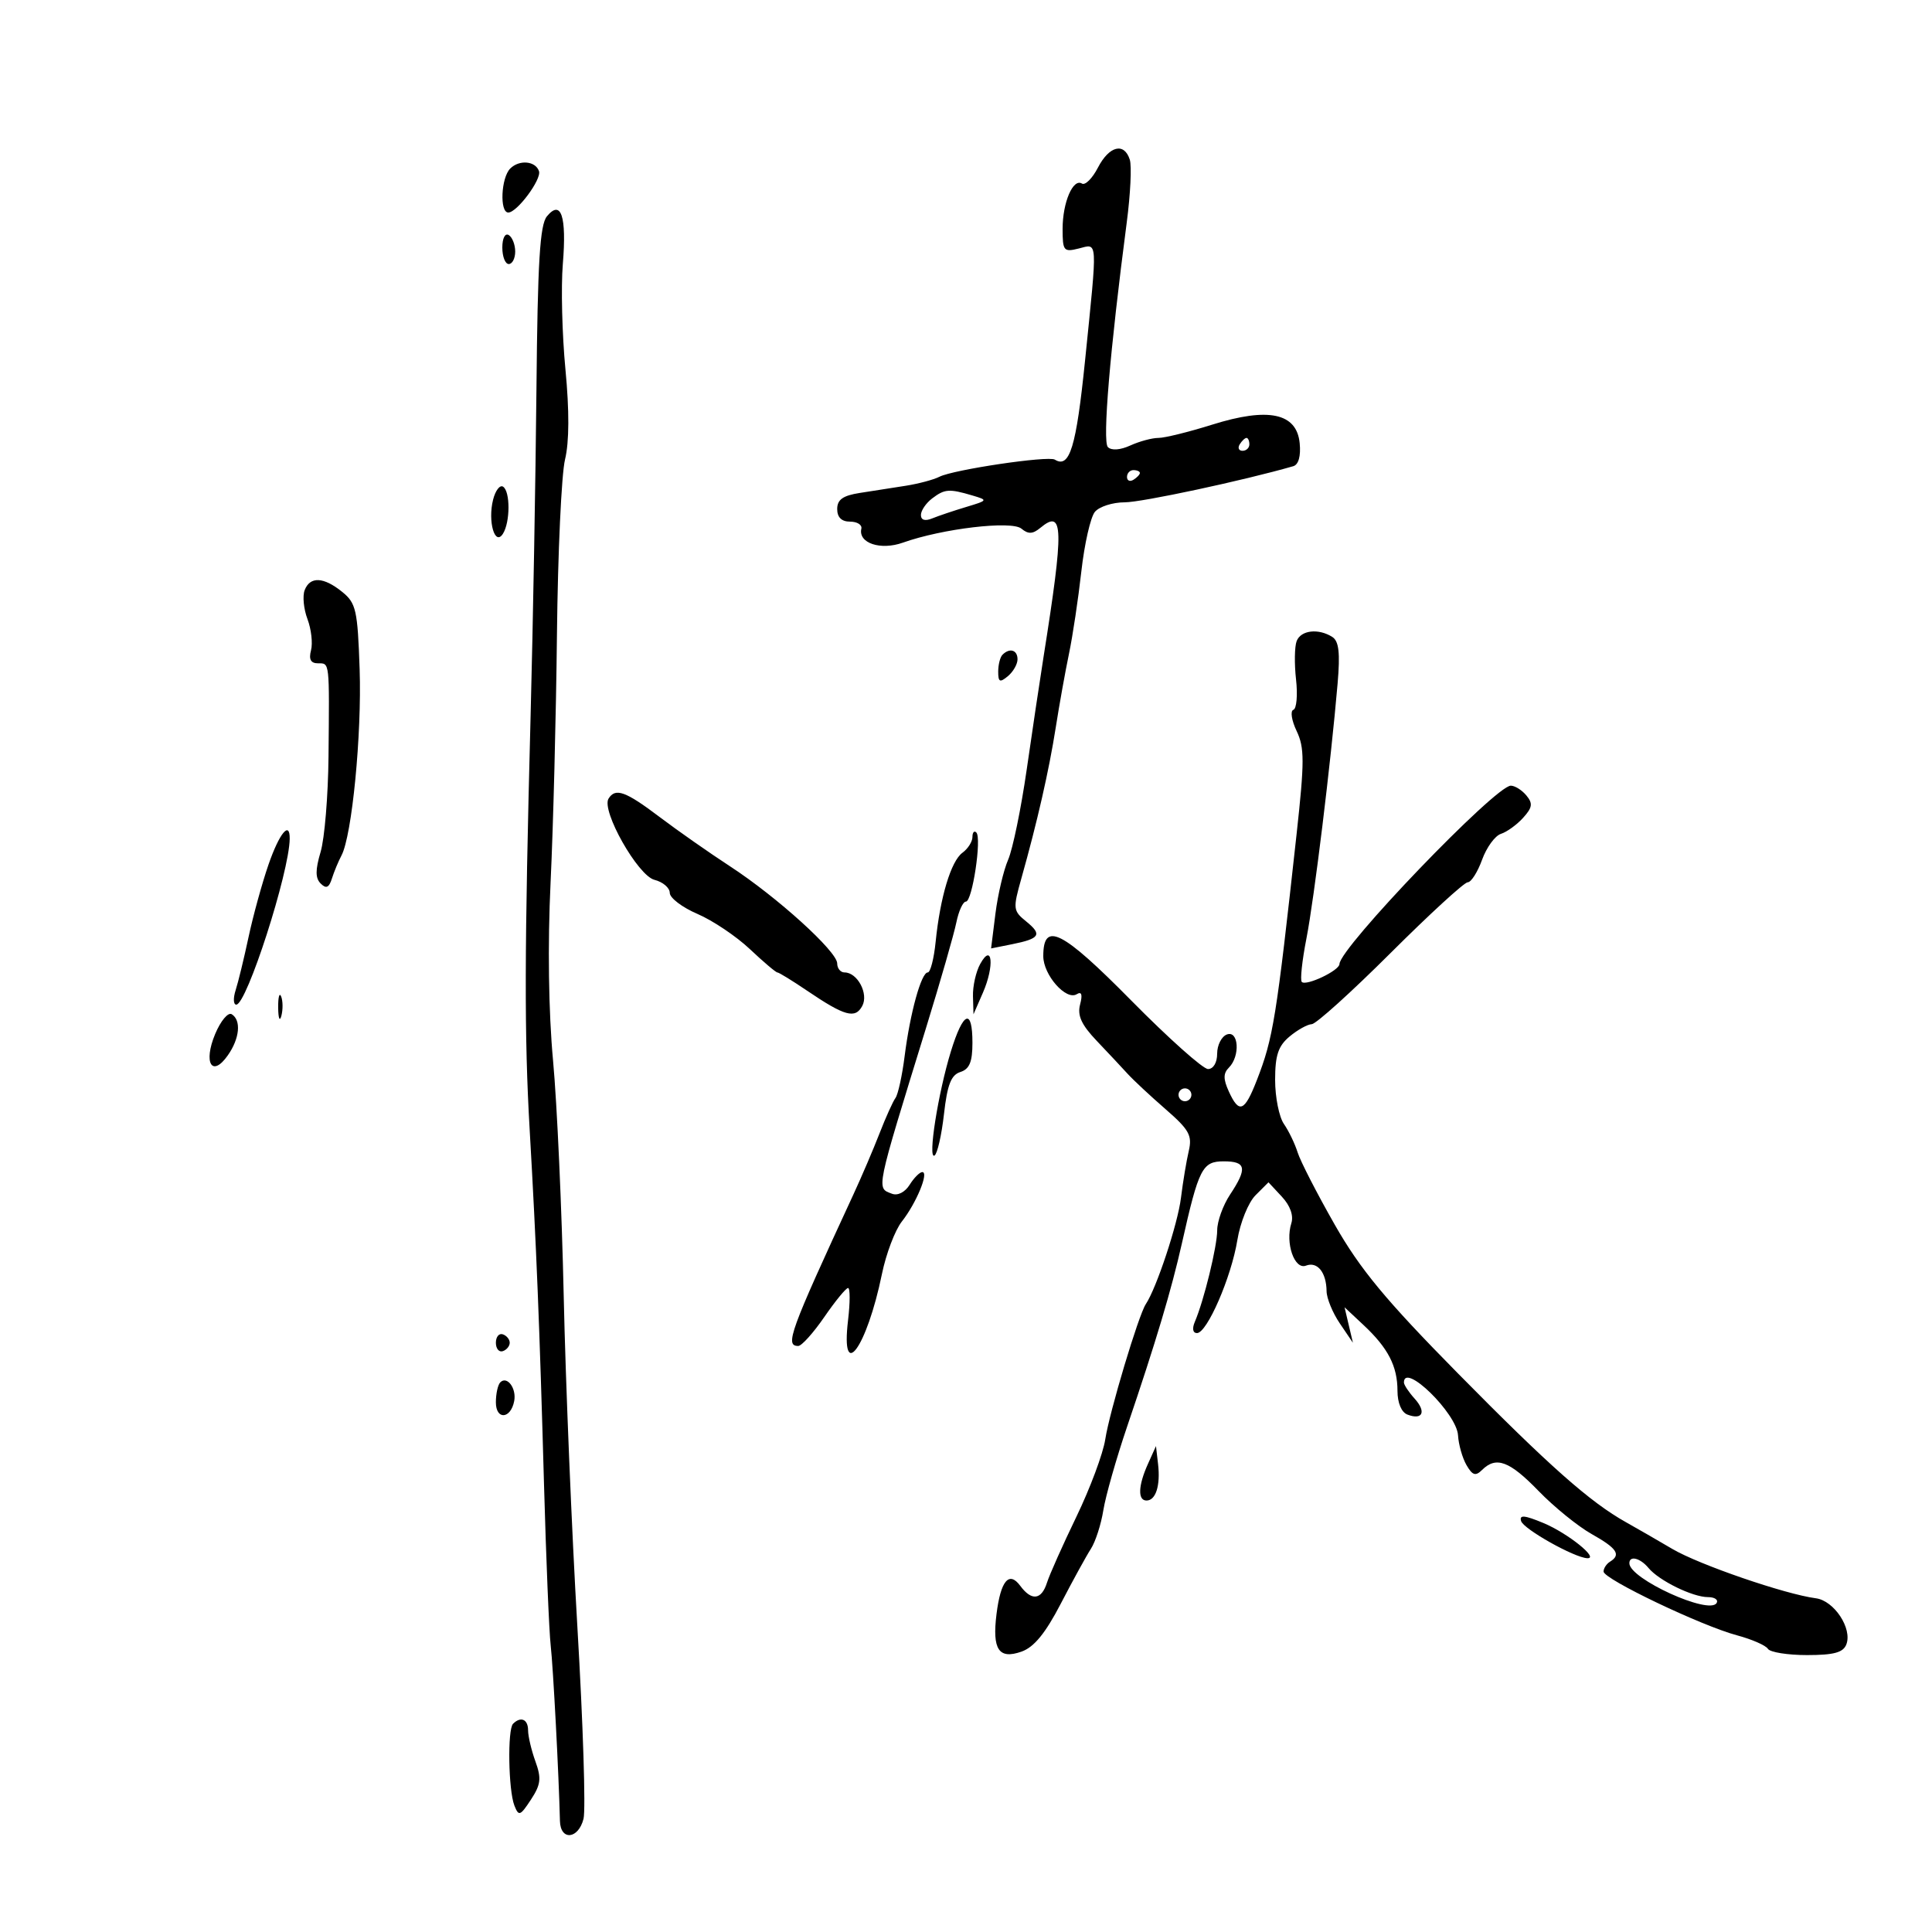 <svg xmlns="http://www.w3.org/2000/svg" width="300" height="300" viewBox="0 0 300 300" version="1.1">
	<path d="M 170.483 26.033 C 169.621 27.701, 168.507 28.813, 168.008 28.505 C 166.620 27.647, 165 31.438, 165 35.543 C 165 38.962, 165.173 39.173, 167.500 38.589 C 170.500 37.836, 170.440 36.787, 168.492 55.934 C 167.118 69.445, 166.097 72.796, 163.790 71.370 C 162.766 70.737, 148.040 72.925, 145.873 74.032 C 144.978 74.489, 142.616 75.119, 140.623 75.432 C 138.630 75.744, 135.425 76.245, 133.500 76.545 C 130.880 76.954, 130 77.582, 130 79.045 C 130 80.333, 130.682 81, 132 81 C 133.100 81, 133.888 81.492, 133.750 82.093 C 133.238 84.331, 136.723 85.501, 140.206 84.260 C 146.323 82.081, 157.068 80.811, 158.604 82.087 C 159.668 82.970, 160.366 82.941, 161.542 81.965 C 165.159 78.963, 165.232 81.882, 162.041 102 C 161.474 105.575, 160.297 113.450, 159.426 119.500 C 158.555 125.550, 157.257 131.850, 156.542 133.500 C 155.827 135.150, 154.939 138.923, 154.569 141.885 L 153.895 147.271 157.125 146.625 C 161.488 145.752, 161.877 145.134, 159.352 143.086 C 157.306 141.427, 157.270 141.110, 158.591 136.422 C 161.058 127.673, 162.887 119.647, 163.930 113 C 164.490 109.425, 165.419 104.250, 165.994 101.500 C 166.568 98.750, 167.431 93.005, 167.910 88.734 C 168.389 84.463, 169.336 80.300, 170.013 79.484 C 170.691 78.668, 172.771 78, 174.637 78 C 177.309 78, 193.125 74.612, 200.814 72.393 C 201.638 72.155, 202.011 70.821, 201.814 68.814 C 201.354 64.127, 196.961 63.198, 188.219 65.942 C 184.613 67.074, 180.860 68, 179.879 68 C 178.897 68, 176.936 68.528, 175.520 69.173 C 173.948 69.889, 172.589 69.986, 172.030 69.423 C 171.166 68.553, 172.353 54.425, 174.960 34.543 C 175.534 30.167, 175.747 25.779, 175.434 24.793 C 174.568 22.064, 172.233 22.648, 170.483 26.033 M 79.229 26.171 C 77.799 27.601, 77.560 33, 78.927 33 C 80.287 33, 84.115 27.845, 83.694 26.581 C 83.164 24.990, 80.642 24.758, 79.229 26.171 M 84.930 33.585 C 83.834 34.905, 83.485 40.644, 83.300 60.382 C 83.170 74.197, 82.763 96.975, 82.395 111 C 81.432 147.683, 81.403 160.816, 82.251 175.500 C 83.282 193.360, 83.790 205.932, 84.474 230.500 C 84.796 242.050, 85.262 253.300, 85.511 255.500 C 85.899 258.920, 86.778 275.621, 86.947 282.750 C 87.020 285.864, 89.808 285.612, 90.610 282.419 C 90.966 280.999, 90.538 267.611, 89.658 252.669 C 88.778 237.726, 87.822 214.569, 87.532 201.208 C 87.243 187.847, 86.500 171.422, 85.880 164.708 C 85.174 157.057, 85.031 146.714, 85.495 137 C 85.903 128.475, 86.348 111.150, 86.484 98.500 C 86.620 85.850, 87.184 73.632, 87.737 71.350 C 88.395 68.632, 88.417 63.798, 87.800 57.350 C 87.282 51.932, 87.099 44.575, 87.395 41 C 88.008 33.573, 87.130 30.933, 84.930 33.585 M 78 38.441 C 78 39.848, 78.450 41, 79 41 C 79.550 41, 80 40.127, 80 39.059 C 80 37.991, 79.550 36.840, 79 36.500 C 78.433 36.149, 78 36.990, 78 38.441 M 192.500 69 C 192.160 69.550, 192.359 70, 192.941 70 C 193.523 70, 194 69.550, 194 69 C 194 68.450, 193.802 68, 193.559 68 C 193.316 68, 192.840 68.450, 192.500 69 M 175 74.059 C 175 74.641, 175.450 74.840, 176 74.500 C 176.550 74.160, 177 73.684, 177 73.441 C 177 73.198, 176.550 73, 176 73 C 175.450 73, 175 73.477, 175 74.059 M 76.566 77.592 C 75.719 80.969, 76.842 84.859, 78.094 82.882 C 79.239 81.074, 79.248 76.271, 78.107 75.566 C 77.615 75.262, 76.922 76.174, 76.566 77.592 M 144.750 77.392 C 143.787 78.123, 143 79.282, 143 79.967 C 143 80.760, 143.637 80.954, 144.750 80.499 C 145.713 80.105, 148.075 79.309, 150 78.731 C 153.418 77.703, 153.442 77.661, 151 76.939 C 147.376 75.867, 146.694 75.917, 144.750 77.392 M 47.305 91.647 C 46.957 92.554, 47.156 94.574, 47.746 96.137 C 48.336 97.700, 48.582 99.884, 48.293 100.989 C 47.926 102.391, 48.256 103, 49.383 103 C 51.204 103, 51.155 102.559, 51.011 117.500 C 50.953 123.550, 50.402 130.202, 49.785 132.282 C 48.953 135.091, 48.956 136.356, 49.799 137.199 C 50.646 138.046, 51.088 137.848, 51.540 136.417 C 51.873 135.363, 52.541 133.754, 53.023 132.843 C 54.658 129.755, 56.189 114.052, 55.844 103.911 C 55.531 94.727, 55.288 93.649, 53.139 91.910 C 50.240 89.564, 48.141 89.470, 47.305 91.647 M 201.344 99.546 C 201.017 100.397, 200.974 103.079, 201.248 105.506 C 201.521 107.933, 201.334 110.055, 200.831 110.223 C 200.329 110.390, 200.558 111.871, 201.341 113.514 C 202.571 116.097, 202.571 118.255, 201.336 129.500 C 198.182 158.232, 197.699 161.220, 195.155 167.746 C 193.244 172.650, 192.405 172.983, 190.806 169.473 C 189.933 167.557, 189.938 166.662, 190.827 165.773 C 192.604 163.996, 192.345 159.930, 190.500 160.638 C 189.675 160.955, 189 162.291, 189 163.607 C 189 165.007, 188.411 166, 187.581 166 C 186.800 166, 181.437 161.213, 175.663 155.361 C 164.899 144.453, 162 142.990, 162 148.469 C 162 151.385, 165.533 155.406, 167.194 154.380 C 167.953 153.911, 168.121 154.428, 167.715 155.983 C 167.267 157.693, 167.928 159.132, 170.307 161.630 C 172.063 163.474, 174.219 165.774, 175.097 166.741 C 175.976 167.708, 178.619 170.172, 180.970 172.217 C 184.658 175.422, 185.156 176.316, 184.591 178.717 C 184.232 180.247, 183.686 183.525, 183.380 186 C 182.876 190.072, 179.593 199.998, 177.923 202.500 C 176.794 204.191, 172.274 219.266, 171.625 223.500 C 171.289 225.700, 169.275 231.100, 167.151 235.500 C 165.026 239.900, 162.968 244.512, 162.577 245.750 C 161.724 248.448, 160.188 248.633, 158.428 246.250 C 156.688 243.896, 155.385 245.441, 154.739 250.623 C 154.050 256.146, 155.087 257.708, 158.618 256.464 C 160.561 255.779, 162.330 253.618, 164.727 249 C 166.583 245.425, 168.683 241.600, 169.394 240.500 C 170.105 239.400, 170.975 236.700, 171.328 234.500 C 171.680 232.300, 173.344 226.450, 175.025 221.500 C 179.507 208.305, 181.896 200.310, 183.531 193.040 C 186.149 181.395, 186.692 180.333, 190.023 180.333 C 193.511 180.333, 193.713 181.403, 191 185.500 C 189.907 187.150, 189.010 189.639, 189.007 191.032 C 189 193.554, 186.957 201.919, 185.534 205.250 C 185.085 206.299, 185.219 207, 185.868 207 C 187.433 207, 191.198 198.325, 192.136 192.558 C 192.579 189.833, 193.844 186.712, 194.954 185.602 L 196.968 183.588 199.044 185.817 C 200.342 187.210, 200.895 188.755, 200.520 189.938 C 199.546 193.007, 200.998 197.215, 202.793 196.526 C 204.564 195.846, 205.959 197.580, 205.991 200.500 C 206.003 201.600, 206.928 203.850, 208.047 205.500 L 210.080 208.500 209.431 205.747 L 208.782 202.994 211.724 205.747 C 215.544 209.320, 217 212.141, 217 215.966 C 217 217.835, 217.612 219.298, 218.543 219.655 C 220.909 220.563, 221.513 219.224, 219.661 217.177 C 218.747 216.168, 218 215.040, 218 214.671 C 218 211.452, 226.200 219.459, 226.403 222.877 C 226.488 224.319, 227.080 226.400, 227.717 227.500 C 228.645 229.102, 229.126 229.252, 230.138 228.250 C 232.321 226.088, 234.394 226.860, 238.905 231.515 C 241.311 233.998, 245.017 237.006, 247.140 238.199 C 251.095 240.422, 251.756 241.415, 250 242.500 C 249.450 242.840, 249 243.529, 249 244.031 C 249 245.196, 264.168 252.446, 269.708 253.928 C 272.022 254.548, 274.186 255.492, 274.517 256.027 C 274.847 256.562, 277.581 257, 280.590 257 C 284.762 257, 286.214 256.606, 286.699 255.343 C 287.650 252.865, 284.797 248.547, 281.967 248.180 C 277.203 247.561, 263.849 242.973, 259.696 240.528 C 257.388 239.169, 254.150 237.303, 252.500 236.381 C 246.902 233.253, 240.533 227.613, 226.365 213.238 C 215.142 201.850, 211.204 197.094, 207.246 190.146 C 204.504 185.334, 201.916 180.294, 201.496 178.948 C 201.075 177.602, 200.116 175.612, 199.365 174.527 C 198.614 173.443, 198 170.365, 198 167.688 C 198 163.863, 198.482 162.419, 200.250 160.944 C 201.488 159.911, 203.036 159.052, 203.691 159.033 C 204.346 159.015, 209.845 154.050, 215.911 148 C 221.977 141.950, 227.374 137, 227.905 137 C 228.436 137, 229.439 135.427, 230.135 133.504 C 230.830 131.581, 232.150 129.770, 233.068 129.479 C 233.985 129.187, 235.533 128.069, 236.506 126.993 C 237.954 125.394, 238.047 124.761, 237.016 123.519 C 236.322 122.683, 235.235 122, 234.598 122 C 232.216 122, 208.016 147.191, 207.992 149.696 C 207.982 150.706, 202.824 153.157, 202.142 152.476 C 201.865 152.199, 202.188 149.166, 202.860 145.736 C 204.068 139.572, 206.648 118.471, 207.703 106.136 C 208.112 101.362, 207.904 99.554, 206.874 98.901 C 204.716 97.534, 201.994 97.852, 201.344 99.546 M 155.667 101.667 C 155.300 102.033, 155 103.213, 155 104.289 C 155 105.914, 155.254 106.034, 156.500 105 C 157.325 104.315, 158 103.135, 158 102.378 C 158 100.920, 156.783 100.550, 155.667 101.667 M 94.492 124.013 C 93.339 125.878, 99.051 135.975, 101.623 136.620 C 102.930 136.948, 104 137.859, 104 138.644 C 104 139.429, 105.935 140.901, 108.300 141.914 C 110.666 142.928, 114.329 145.387, 116.440 147.379 C 118.552 149.371, 120.473 151, 120.710 151 C 120.946 151, 123.021 152.274, 125.320 153.832 C 131.174 157.797, 132.798 158.246, 133.894 156.199 C 134.903 154.312, 133.148 151, 131.140 151 C 130.513 151, 130 150.370, 130 149.600 C 130 147.743, 120.650 139.272, 113.344 134.511 C 110.130 132.416, 105.208 128.969, 102.408 126.851 C 97.126 122.857, 95.555 122.293, 94.492 124.013 M 41.689 134.263 C 40.694 137.144, 39.302 142.200, 38.597 145.500 C 37.893 148.800, 36.990 152.512, 36.591 153.750 C 36.192 154.988, 36.235 156, 36.688 156 C 38.309 156, 44.923 135.472, 44.985 130.250 C 45.019 127.380, 43.379 129.378, 41.689 134.263 M 151 129.973 C 151 130.692, 150.300 131.791, 149.445 132.417 C 147.670 133.715, 145.986 139.316, 145.286 146.250 C 145.023 148.863, 144.472 151, 144.062 151 C 143.055 151, 141.320 157.282, 140.471 164 C 140.089 167.025, 139.448 169.950, 139.046 170.500 C 138.645 171.050, 137.530 173.525, 136.568 176 C 135.606 178.475, 133.778 182.750, 132.505 185.500 C 122.615 206.874, 121.842 209, 123.952 209 C 124.476 209, 126.297 206.975, 128 204.500 C 129.703 202.025, 131.362 200, 131.687 200 C 132.013 200, 132.012 202.250, 131.686 205 C 130.519 214.860, 134.598 209.289, 136.950 197.811 C 137.592 194.682, 138.981 191.022, 140.038 189.678 C 142.283 186.825, 144.280 182, 143.216 182 C 142.812 182, 141.927 182.887, 141.250 183.972 C 140.527 185.128, 139.394 185.705, 138.509 185.365 C 136.059 184.425, 135.889 185.254, 143.830 159.500 C 146.034 152.350, 148.135 145.037, 148.498 143.250 C 148.862 141.463, 149.531 140, 149.986 140 C 150.977 140, 152.465 130.131, 151.603 129.269 C 151.271 128.938, 151 129.255, 151 129.973 M 152.206 149.684 C 151.543 150.886, 151.037 153.136, 151.082 154.684 L 151.163 157.500 152.632 154.133 C 154.441 149.987, 154.086 146.280, 152.206 149.684 M 43.195 156.500 C 43.215 158.150, 43.439 158.704, 43.693 157.731 C 43.947 156.758, 43.930 155.408, 43.656 154.731 C 43.382 154.054, 43.175 154.850, 43.195 156.500 M 33.411 160.560 C 31.533 165.054, 32.922 167.378, 35.384 163.862 C 37.222 161.239, 37.485 158.418, 35.979 157.487 C 35.418 157.140, 34.262 158.523, 33.411 160.560 M 147.657 163.250 C 145.663 169.728, 144.031 180.099, 145.111 179.431 C 145.549 179.161, 146.210 176.265, 146.580 172.997 C 147.097 168.426, 147.685 166.918, 149.126 166.460 C 150.539 166.011, 151 164.899, 151 161.933 C 151 156.463, 149.574 157.025, 147.657 163.250 M 183 170 C 183 170.550, 183.450 171, 184 171 C 184.550 171, 185 170.550, 185 170 C 185 169.450, 184.550 169, 184 169 C 183.450 169, 183 169.450, 183 170 M 77 208.500 C 77 209.417, 77.484 210.005, 78.075 209.808 C 78.666 209.611, 79.150 209.022, 79.150 208.500 C 79.150 207.978, 78.666 207.389, 78.075 207.192 C 77.484 206.995, 77 207.583, 77 208.500 M 77.683 214.650 C 77.308 215.026, 77 216.421, 77 217.750 C 77 220.518, 79.300 220.365, 79.844 217.561 C 80.227 215.585, 78.745 213.588, 77.683 214.650 M 178.250 227.321 C 176.731 230.690, 176.642 233, 178.031 233 C 179.470 233, 180.208 230.678, 179.825 227.358 L 179.500 224.548 178.250 227.321 M 236.199 236.194 C 236.587 237.450, 244.471 241.874, 246.472 241.959 C 248.392 242.040, 243.421 238.055, 239.648 236.488 C 236.703 235.265, 235.891 235.196, 236.199 236.194 M 253.007 242.750 C 253.029 245.158, 265.389 250.797, 266.546 248.926 C 266.860 248.417, 266.261 248, 265.213 248 C 262.832 248, 257.613 245.444, 255.983 243.479 C 254.680 241.910, 252.995 241.497, 253.007 242.750 M 79.667 267.667 C 78.785 268.549, 78.940 277.990, 79.876 280.371 C 80.544 282.072, 80.778 281.987, 82.443 279.446 C 83.980 277.101, 84.092 276.143, 83.138 273.504 C 82.512 271.774, 82 269.602, 82 268.679 C 82 266.964, 80.863 266.471, 79.667 267.667" stroke="none" fill="black" fill-rule="evenodd"/>
</svg>